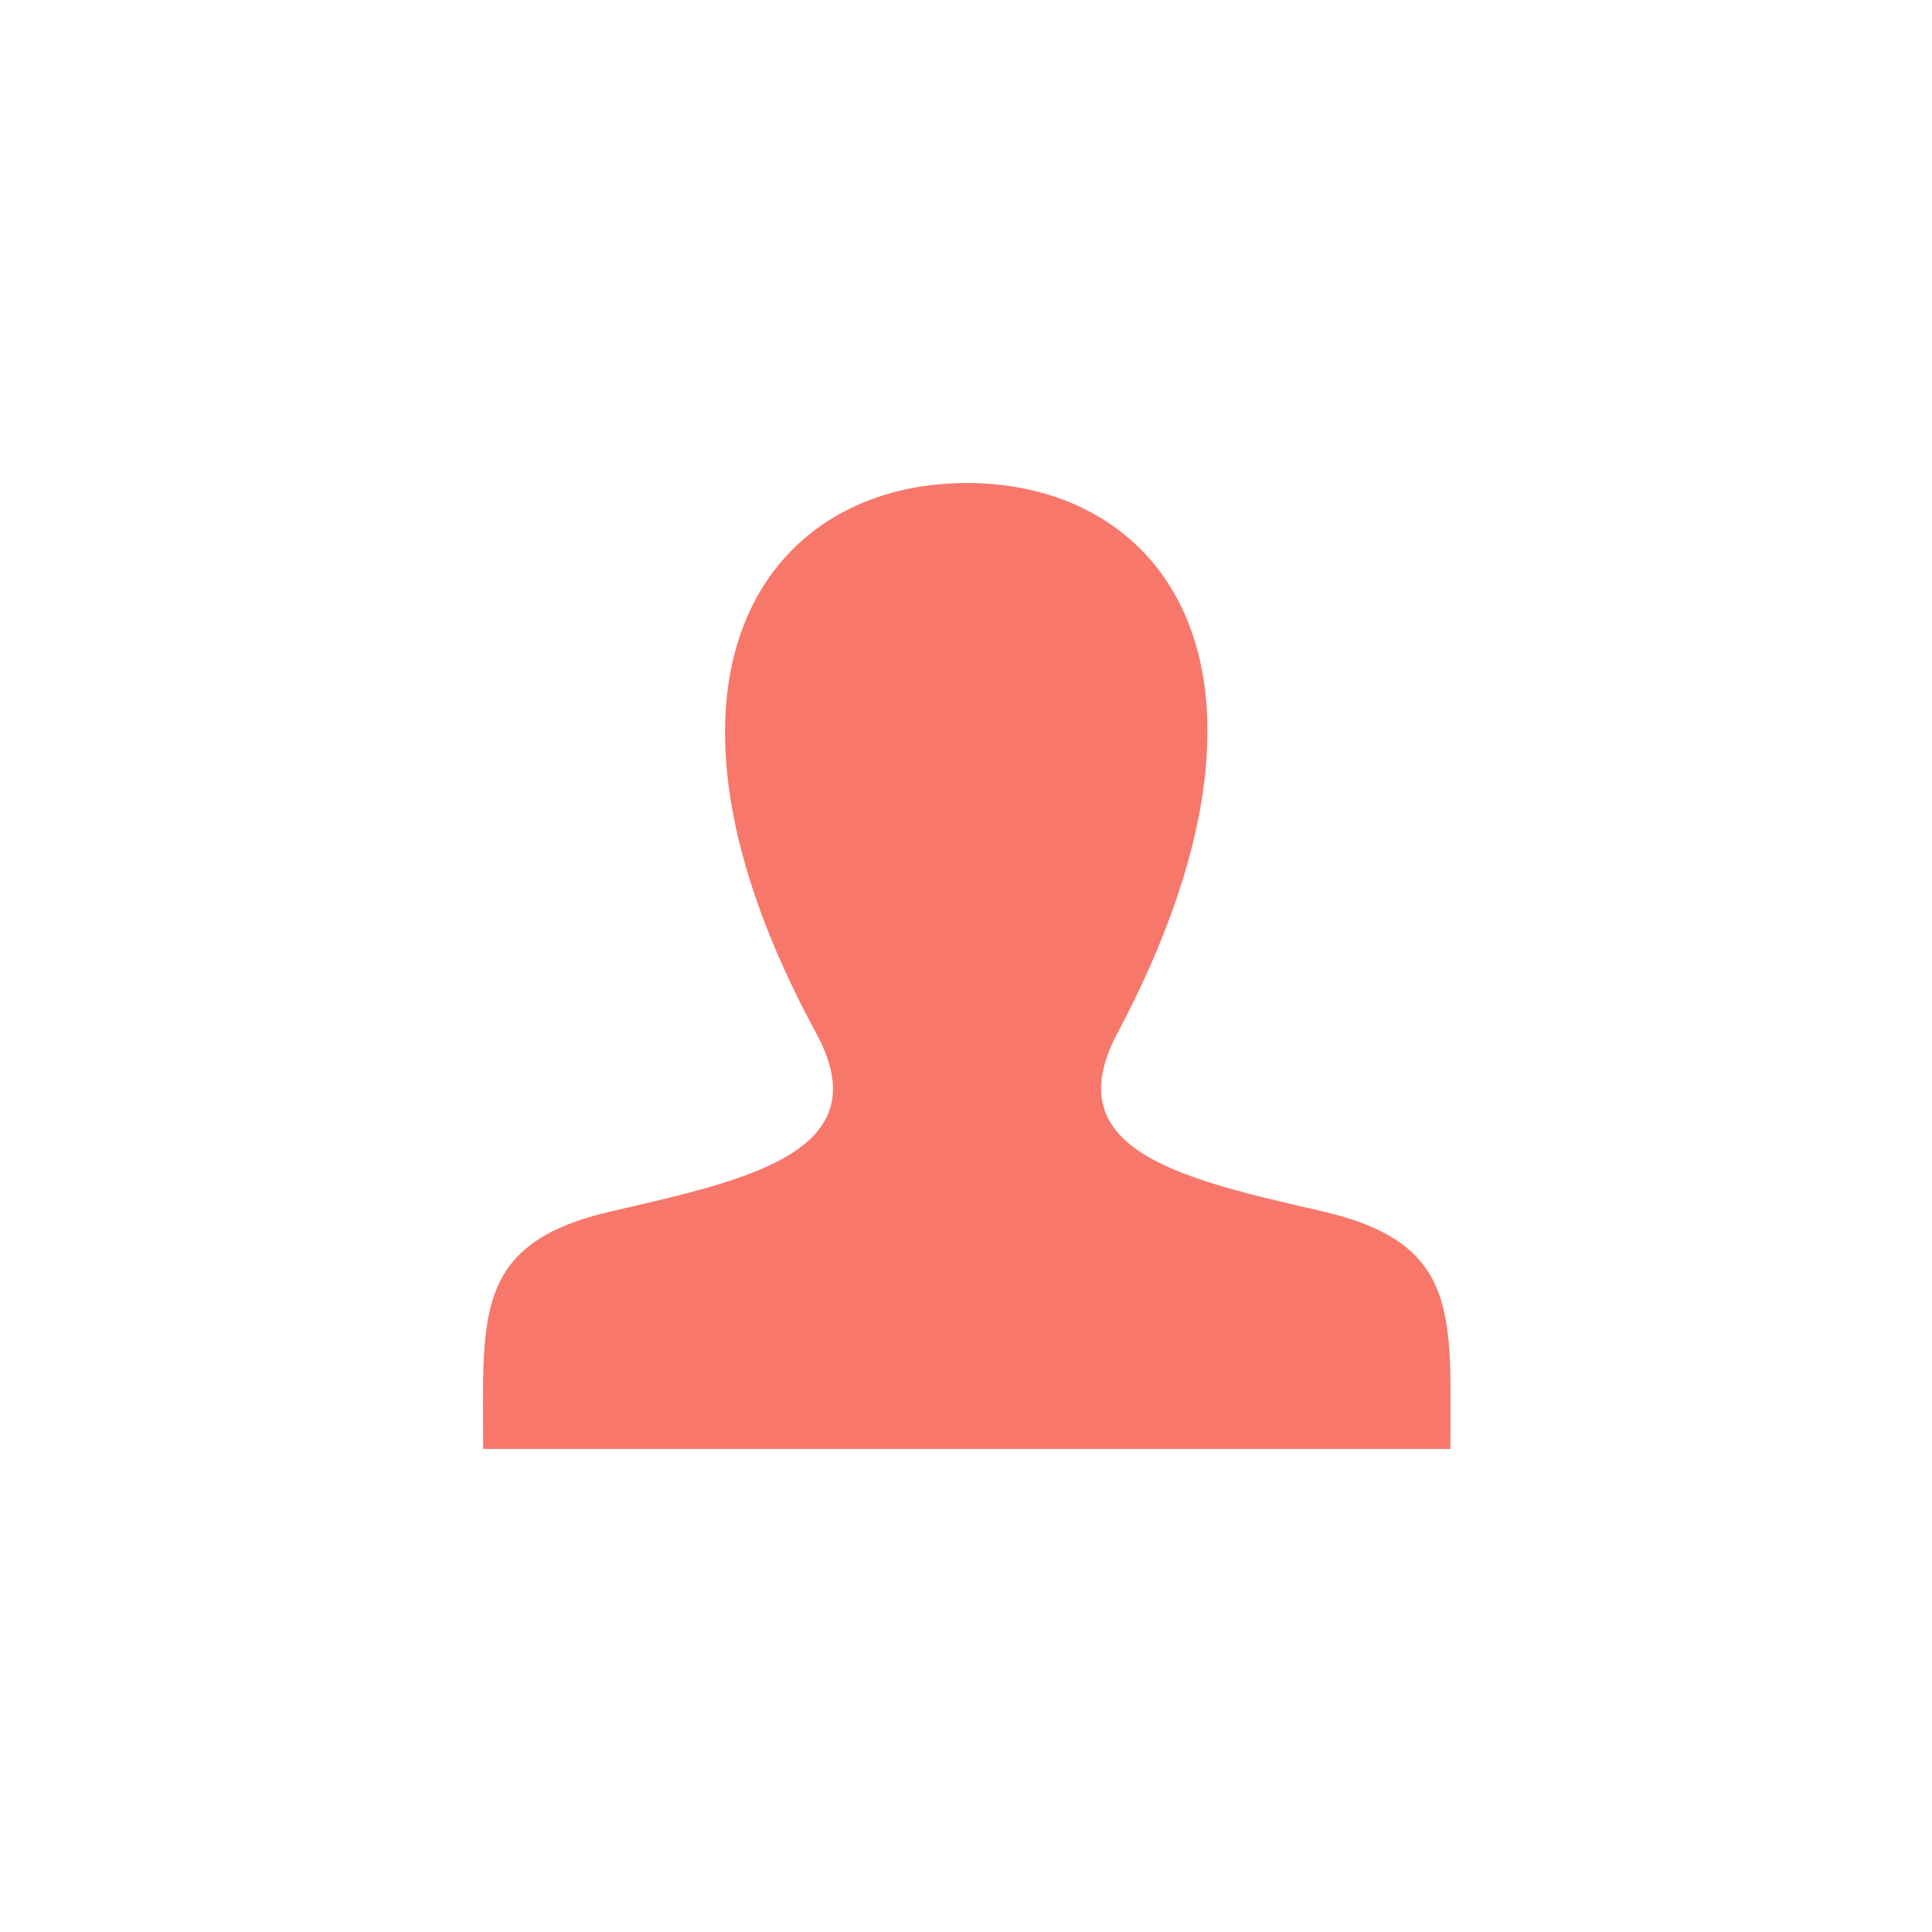 <?xml version="1.0" encoding="UTF-8" standalone="no"?>
<svg width="48px" height="48px" viewBox="0 0 48 48" version="1.1" xmlns="http://www.w3.org/2000/svg" xmlns:xlink="http://www.w3.org/1999/xlink" xmlns:sketch="http://www.bohemiancoding.com/sketch/ns">
    <!-- Generator: Sketch 3.4.3 (16044) - http://www.bohemiancoding.com/sketch -->
    <title>user-icon</title>
    <desc>Created with Sketch.</desc>
    <defs></defs>
    <g id="Page-1" stroke="none" stroke-width="1" fill="none" fill-rule="evenodd" sketch:type="MSPage">
        <path d="M32.857,30.096 C29.412,29.301 26.206,28.605 27.759,25.677 C32.486,16.766 29.012,12 24.02,12 C18.93,12 15.542,16.949 20.281,25.677 C21.881,28.623 18.554,29.318 15.183,30.096 C11.74,30.89 12.005,32.705 12.005,35.999 L36.035,35.999 C36.035,32.705 36.3,30.89 32.857,30.096 L32.857,30.096 Z" id="user-icon" fill="#F7786B" sketch:type="MSShapeGroup"></path>
    </g>
</svg>